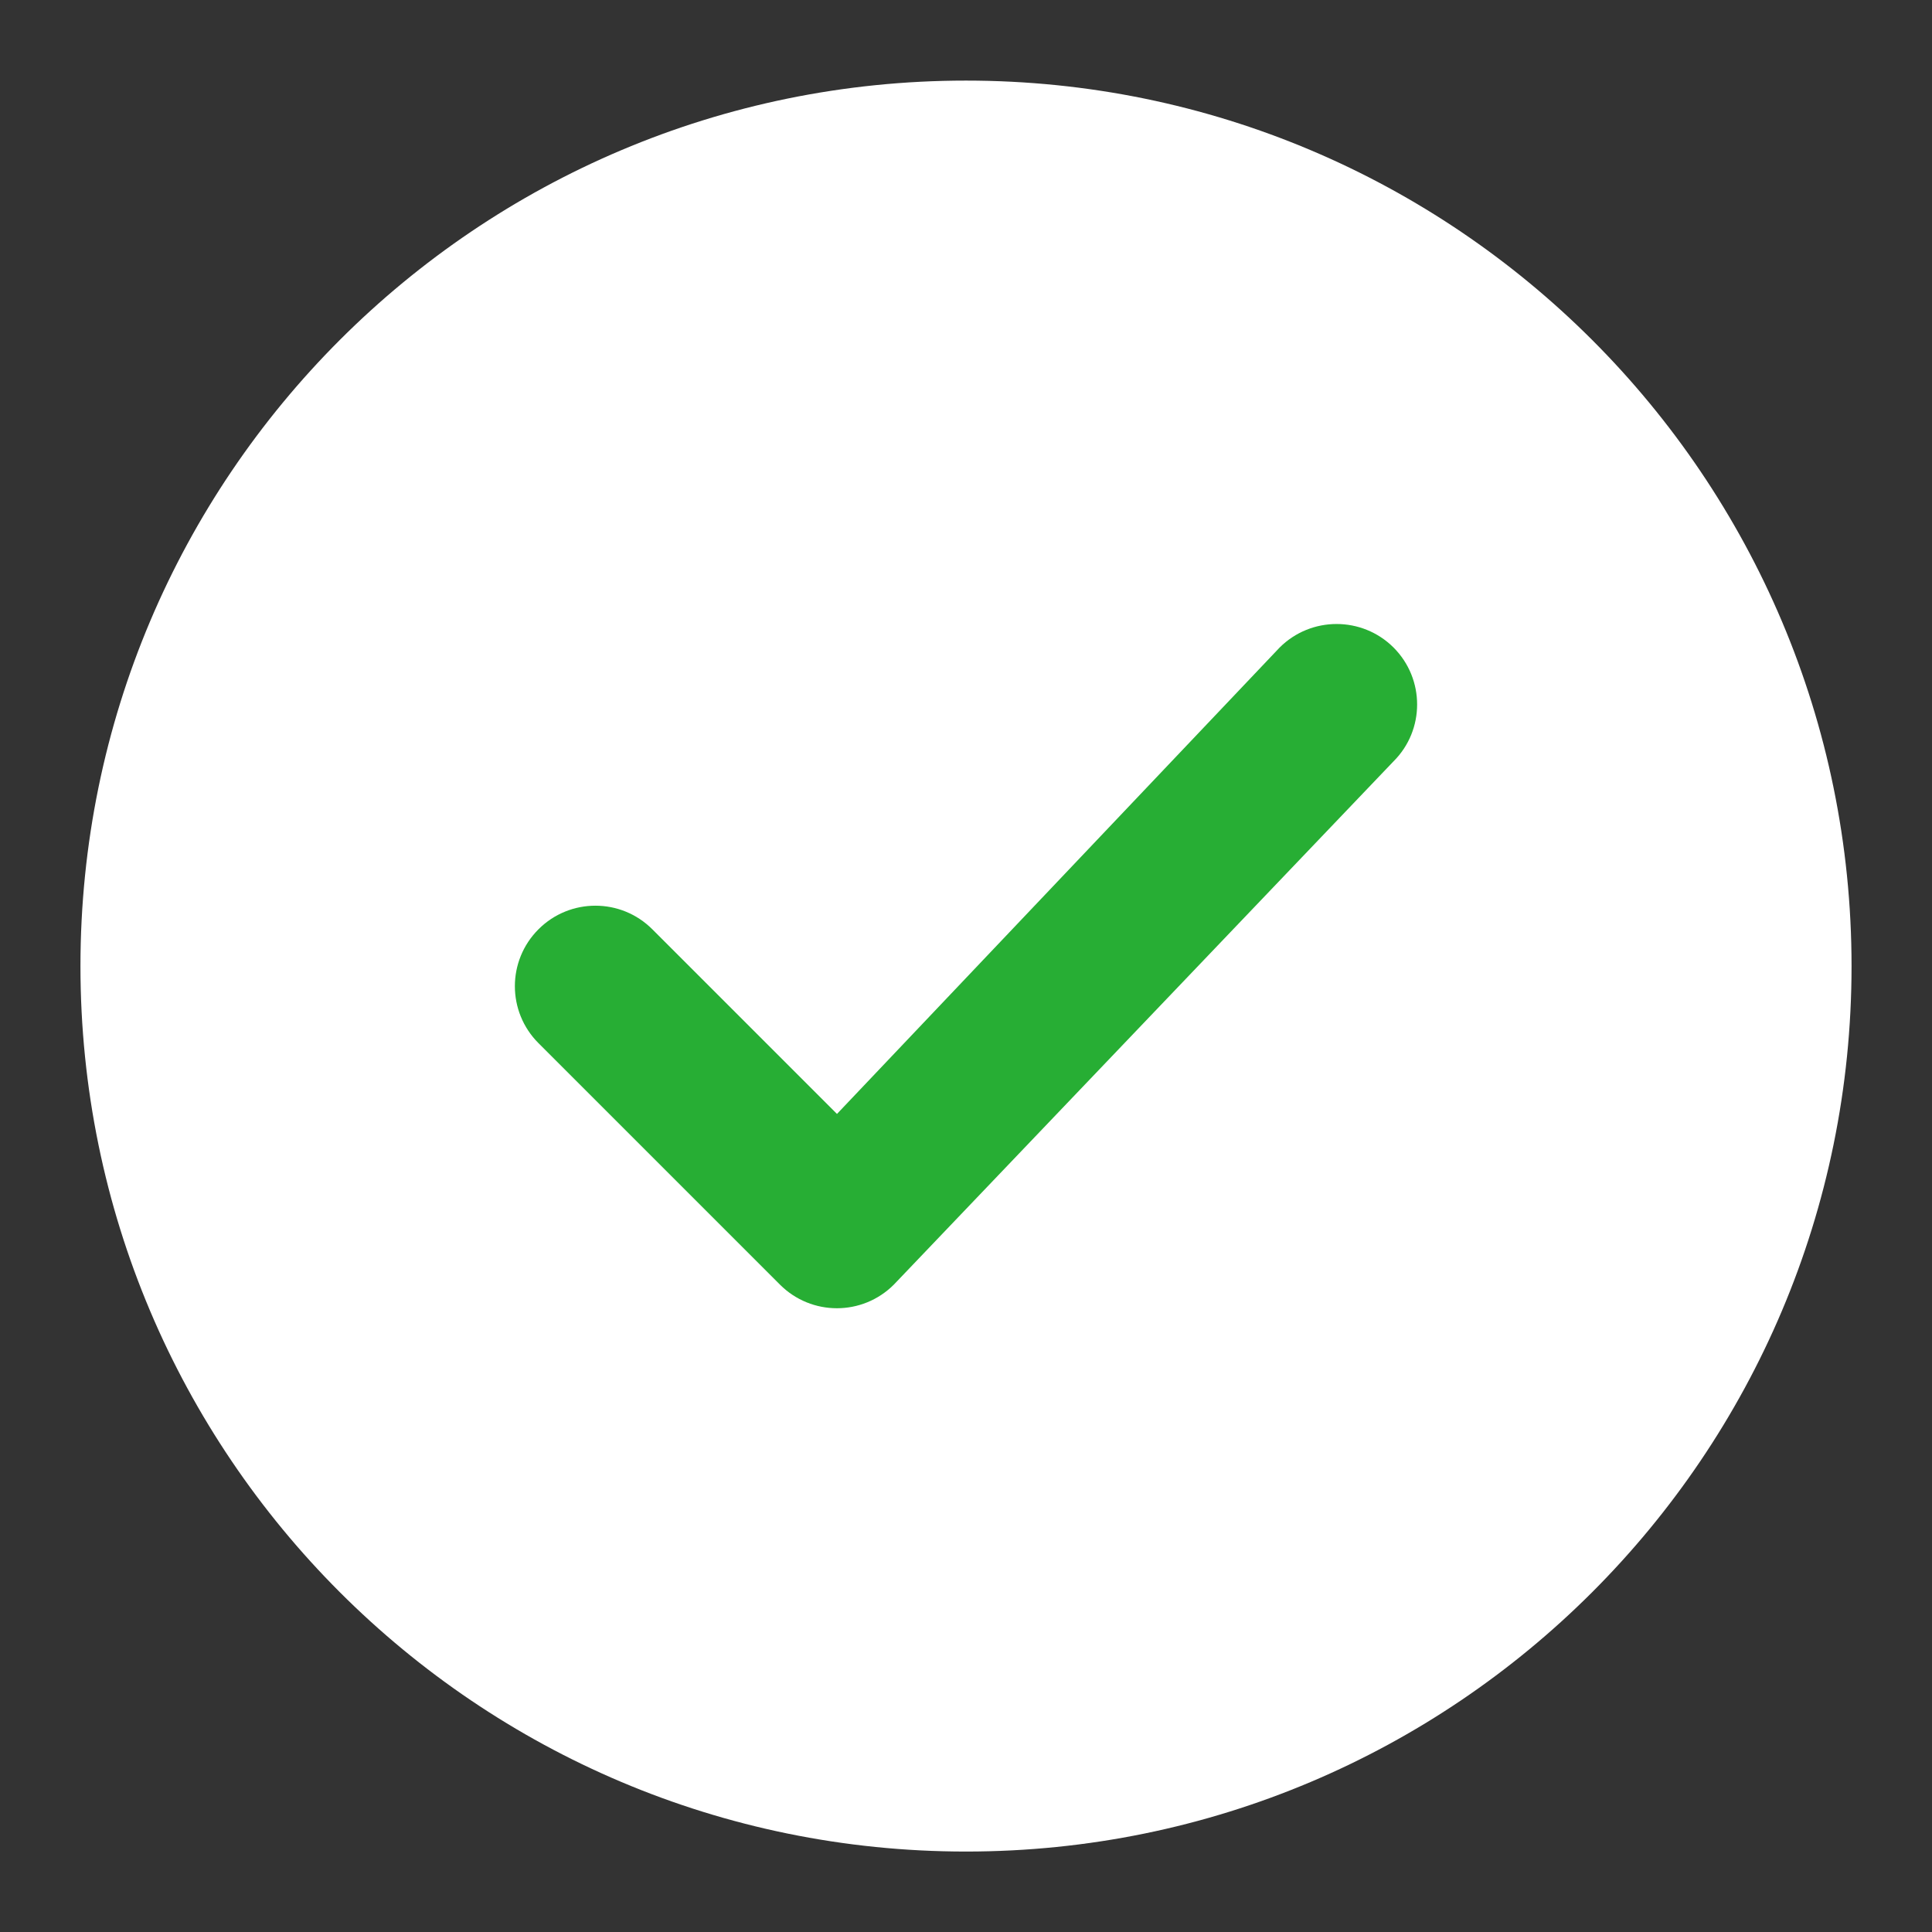 <svg width="14" height="14" viewBox="0 0 14 14" fill="none" xmlns="http://www.w3.org/2000/svg">
<rect x="0" y="0" width="14" height="14" fill="#333333" stroke="none"/>
<path fill-rule="evenodd" clip-rule="evenodd" d="M0.583 7.001C0.583 3.457 3.456 0.584 7 0.584C10.544 0.584 13.417 3.457 13.417 7.001C13.417 10.544 10.544 13.417 7 13.417C3.456 13.417 0.583 10.544 0.583 7.001Z" fill="white"/>
<path fill-rule="evenodd" clip-rule="evenodd" d="M10.098 4.692C10.326 4.92 10.326 5.29 10.098 5.517L6.477 9.309C6.249 9.537 5.88 9.537 5.652 9.309L3.902 7.559C3.674 7.331 3.674 6.962 3.902 6.734C4.13 6.506 4.499 6.506 4.727 6.734L6.065 8.072L9.273 4.692C9.501 4.465 9.87 4.465 10.098 4.692Z" fill="#27AE34"/>
</svg>
